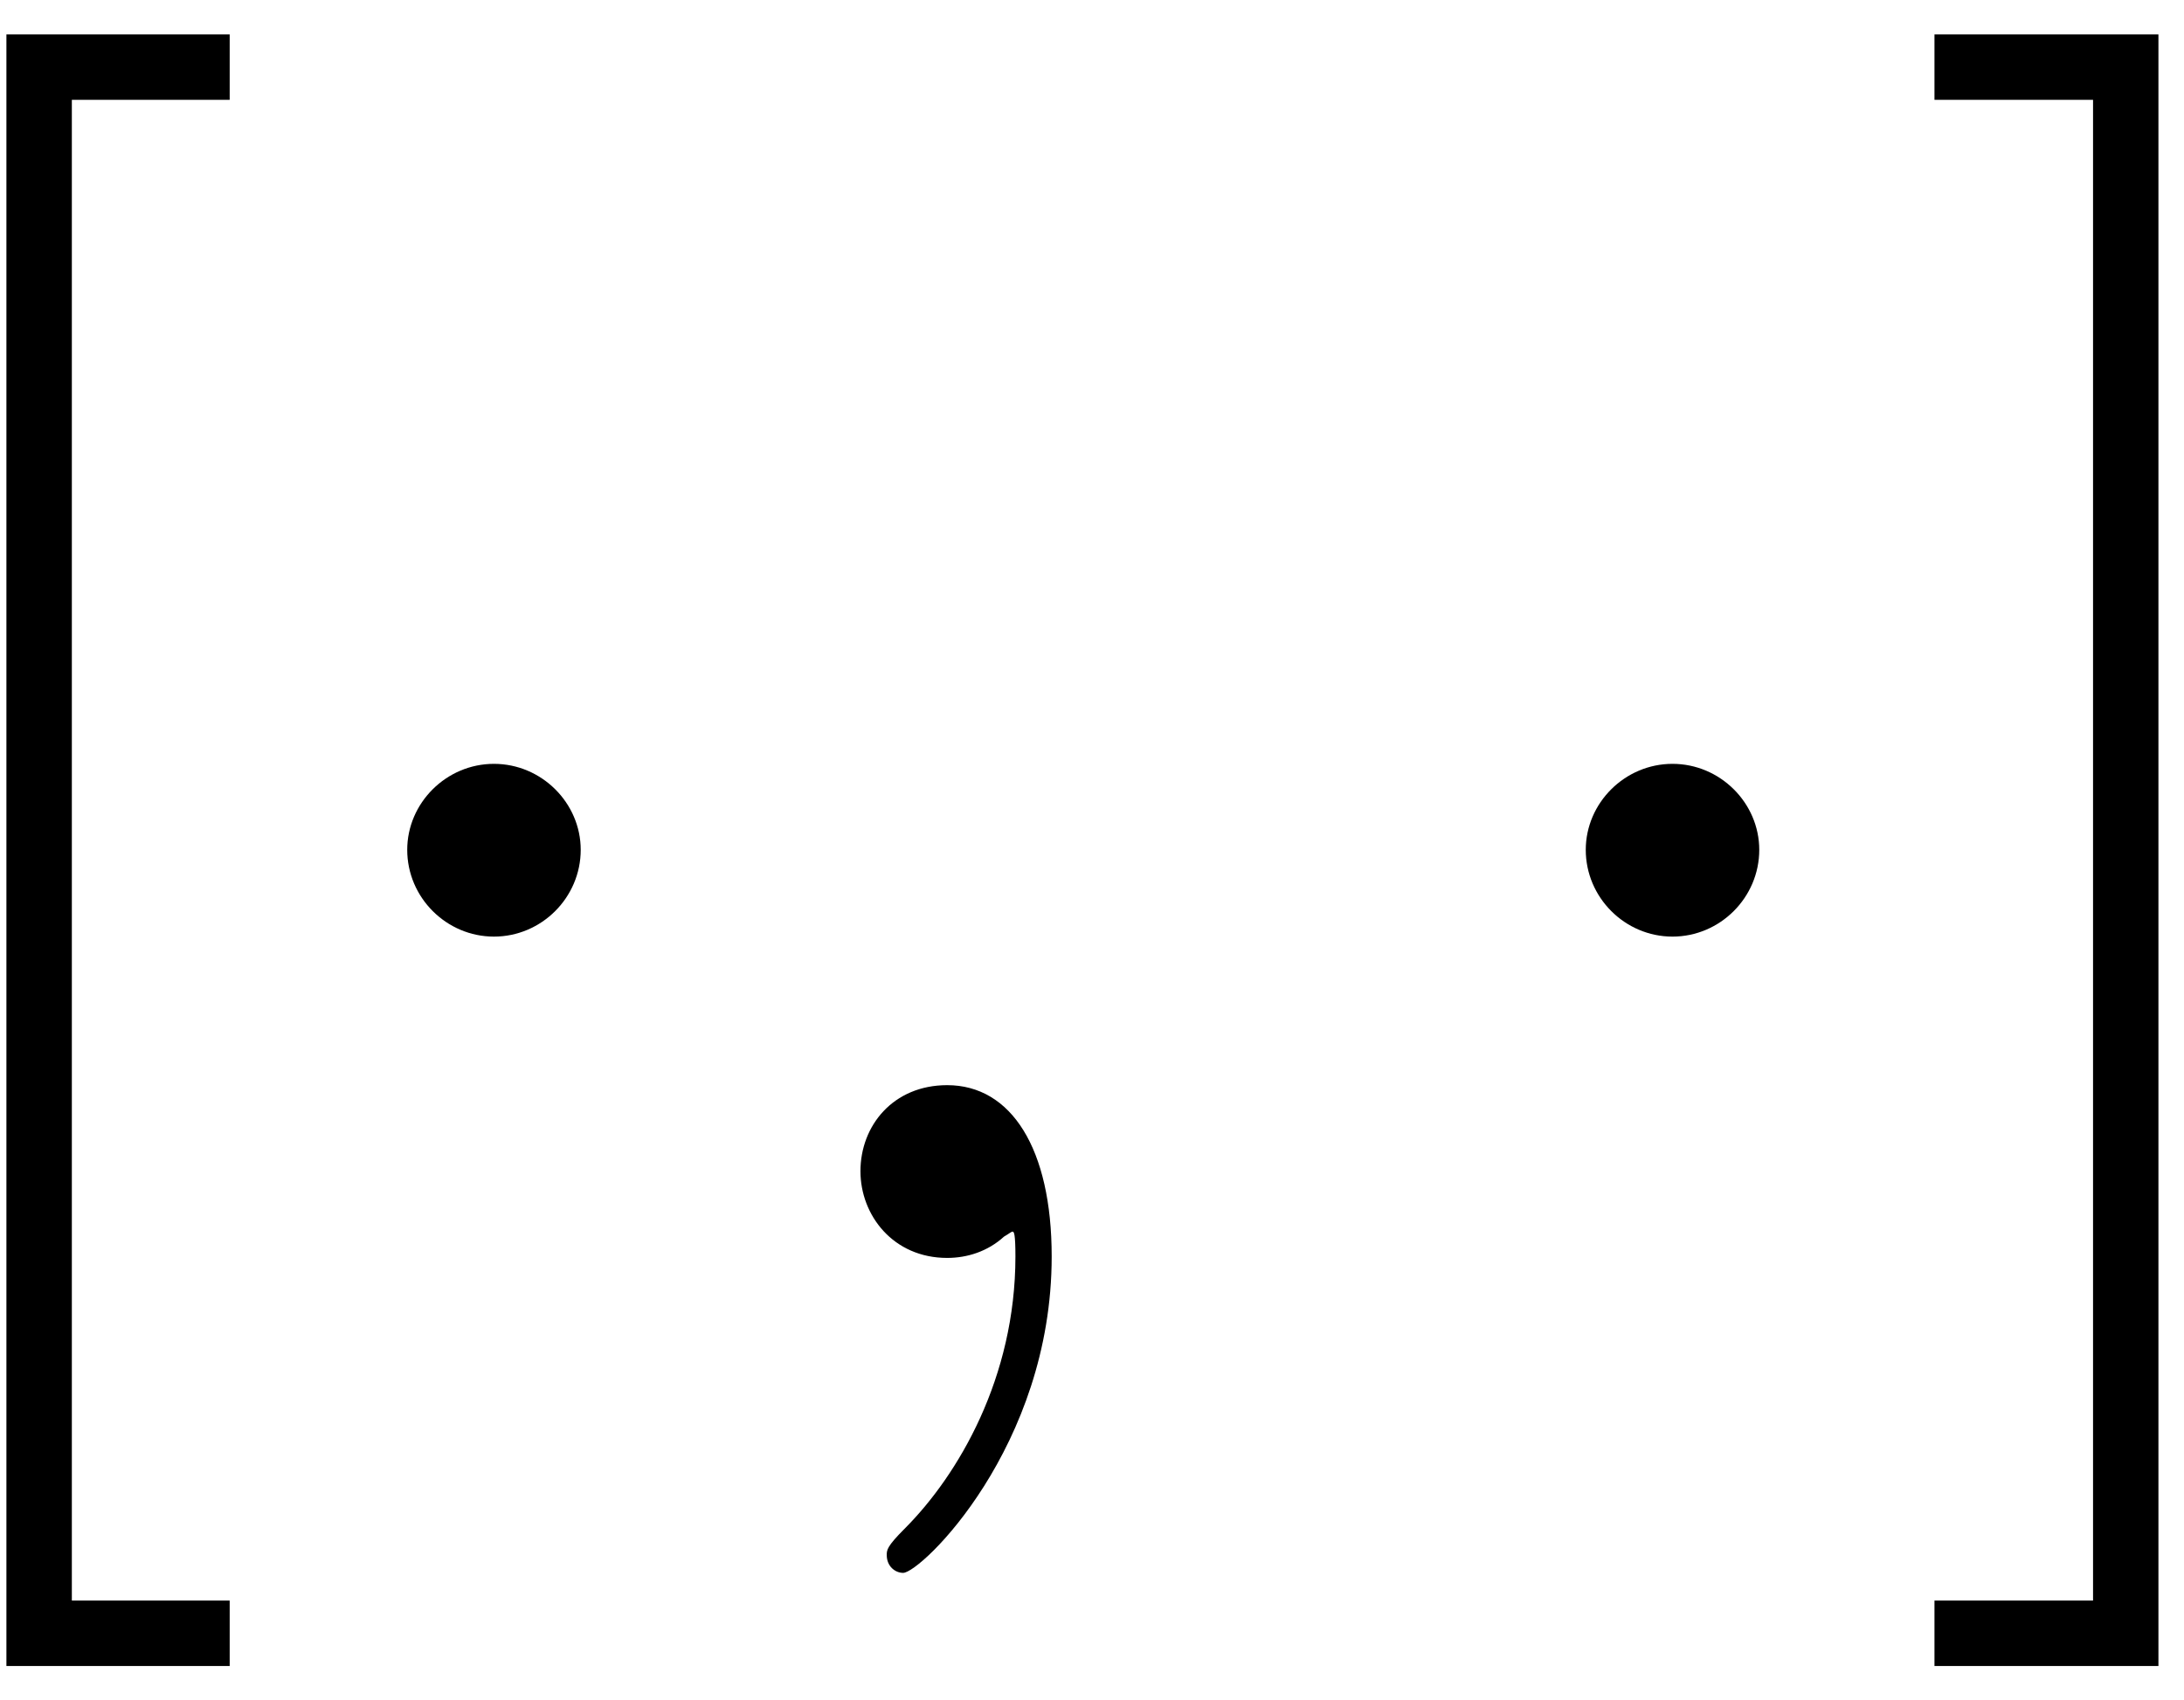 <?xml version="1.0" encoding="UTF-8"?>
<svg xmlns="http://www.w3.org/2000/svg" xmlns:xlink="http://www.w3.org/1999/xlink" width="48pt" height="37.36pt" viewBox="0 0 48 37.36" version="1.1"><!--latexit:AAAE5XjabVJrbFRFFD5zp0BbaPe25VHK60K3WixgC1Xq4mO3lIUKXaB3t922u11n
785uL71773rvbGFpmswPg8ZoAokJyg+1bYxijG8b4zM+QGNMI9v6ilHDL/4Yf/jH
GGLi3N0G0TCTyZxzZs6c73zzJXOG7rD29kUk4Yply1dUR70T1HZ0yxzyElsb04UX
9jIrF/VayRNUY049oDPPJ2RPSD1MCzQVWLp0pbIqbFsW4+g1eevKVS233d66/Y62
HTt33XnXvnv9PQ8ePt4/PDJKaPpENsfyEa+ZN4yFmlqP3OQdDKm7xmnBGRb7UpEB
r2YQx7lYV9+wes3adY3rucQxr+DL+HK+glfyKl59ccPGTZu3KFu3NfOVfBWv5R5e
x5v4Br6Jb+ZKNEkcaugmjWiWYdnhrJWiEaYzg0ZzNiXZpEHjWZIx9bSuESbaDacI
o6KtJNHGM7aVN1P73cRhx8rbGg3TU6zZvy3W9tSP/sJCe4dn957OSEjtP9gdC6ml
i2qOaDTYrogJMuI1xbv3dt0zXG7DJFkaLZvUGVxKmOnyRUPq0VK/MhQ9993/wJAg
wGG2bma4fEw8EOgu8dyXZ0TgVUsns4H9bl7ZWTjgCR481HvDF2ACTFjJPKMOr+fr
eUNCLsZSlpbPUpOVEIx0tOdYfJLYTNcMOlUdyztUYB8nGToiTBerE58ssTaltIhI
SklbtlgmU0rRmzMmSdZxCtmkuJklbMz5/5kbvNXZSJ6lu+KTupkTSE2tXCidNxRm
KayQo0pKtwUvRkEYRLN1gVXRxohNNCbUWe0K50jo2HQfXz19lK/hjQMhNSgALqrh
iGdgMDokfFU/TQUx6aBBMo7wQ6KxZn8rlIYs87V83UCfZRLNEkzH4ksvzMR8wk08
JJjs0TVXGMQuzCTcYFJLyPU3EZwqcz6T8t0y3uzvLtcqZjxjuqtxpgsEgU8va/1n
3/qAbxRPjhuibI8Q3sy4z1WVuacz2KGICbzG/duHD/XyLe4vjo7EtJTFdiilLS5S
J04m5IYb2vgX6+xEwgeVUAdN4IXtsBv2Qi8cgeOgwkmYgkfgCTgPz8JL8DK8Aq/C
6/AmvA1z8C68B5/DZfgSvoKvYR6+gSIswnfwA1yFa/Ab/AHXURWqRQpqQ51oHwqg
EIqgQTSERpGObHQaTaEz6DH0JDqPnkEX0HPoDfQO+ghdQvPoJ/Qz+hVdleakD6WP
pU+kz6RL0hfSvPS99It0Tfpd+lP6S7ou/Y0rcBWWcQNuxC24Fe/E3fgAHsYaHsM5
XMCTmONH8eP4HH4aX8DTeBa/gF/Ec/h9fKXMs4TKO5yC/wz87T+U4ph/-->
<defs>
<g>
<symbol overflow="visible" id="glyph0-0">
<path style="stroke:none;" d=""/>
</symbol>
<symbol overflow="visible" id="glyph0-1">
<path style="stroke:none;" d="M 9.141 8.969 L 9.141 7.531 L 5.672 7.531 L 5.672 -25.453 L 9.141 -25.453 L 9.141 -26.891 L 4.234 -26.891 L 4.234 8.969 Z M 9.141 8.969 "/>
</symbol>
<symbol overflow="visible" id="glyph0-2">
<path style="stroke:none;" d="M 5.703 -26.891 L 0.781 -26.891 L 0.781 -25.453 L 4.266 -25.453 L 4.266 7.531 L 0.781 7.531 L 0.781 8.969 L 5.703 8.969 Z M 5.703 -26.891 "/>
</symbol>
<symbol overflow="visible" id="glyph1-0">
<path style="stroke:none;" d=""/>
</symbol>
<symbol overflow="visible" id="glyph1-1">
<path style="stroke:none;" d="M 6.891 -8.969 C 6.891 -10 6.031 -10.859 4.984 -10.859 C 3.938 -10.859 3.078 -10 3.078 -8.969 C 3.078 -7.922 3.938 -7.062 4.984 -7.062 C 6.031 -7.062 6.891 -7.922 6.891 -8.969 Z M 6.891 -8.969 "/>
</symbol>
<symbol overflow="visible" id="glyph2-0">
<path style="stroke:none;" d=""/>
</symbol>
<symbol overflow="visible" id="glyph2-1">
<path style="stroke:none;" d="M 7.281 -0.031 C 7.281 -2.406 6.391 -3.797 4.984 -3.797 C 3.797 -3.797 3.078 -2.906 3.078 -1.906 C 3.078 -0.938 3.797 0 4.984 0 C 5.422 0 5.875 -0.141 6.234 -0.469 C 6.344 -0.531 6.391 -0.578 6.422 -0.578 C 6.453 -0.578 6.484 -0.531 6.484 -0.031 C 6.484 2.625 5.234 4.766 4.047 5.953 C 3.656 6.344 3.656 6.422 3.656 6.531 C 3.656 6.781 3.844 6.922 4.016 6.922 C 4.406 6.922 7.281 4.156 7.281 -0.031 Z M 7.281 -0.031 "/>
</symbol>
</g>
<clipPath id="clip1">
  <path d="M 0 0.18 L 6 0.18 L 6 37 L 0 37 Z M 0 0.18 "/>
</clipPath>
<clipPath id="clip2">
  <path d="M 42 0.18 L 48 0.18 L 48 37 L 42 37 Z M 42 0.18 "/>
</clipPath>
</defs>
<g id="surface1">
<g clip-path="url(#clip1)" clip-rule="nonzero">
<g style="fill:rgb(0%,0%,0%);fill-opacity:1;">
  <use xlink:href="#glyph0-1" x="-4.093" y="27.647"/>
</g>
</g>
<g style="fill:rgb(0%,0%,0%);fill-opacity:1;">
  <use xlink:href="#glyph1-1" x="5.872" y="27.647"/>
</g>
<g style="fill:rgb(0%,0%,0%);fill-opacity:1;">
  <use xlink:href="#glyph2-1" x="15.833" y="27.647"/>
</g>
<g style="fill:rgb(0%,0%,0%);fill-opacity:1;">
  <use xlink:href="#glyph1-1" x="31.774" y="27.647"/>
</g>
<g clip-path="url(#clip2)" clip-rule="nonzero">
<g style="fill:rgb(0%,0%,0%);fill-opacity:1;">
  <use xlink:href="#glyph0-2" x="41.735" y="27.647"/>
</g>
</g>
</g>
</svg>
